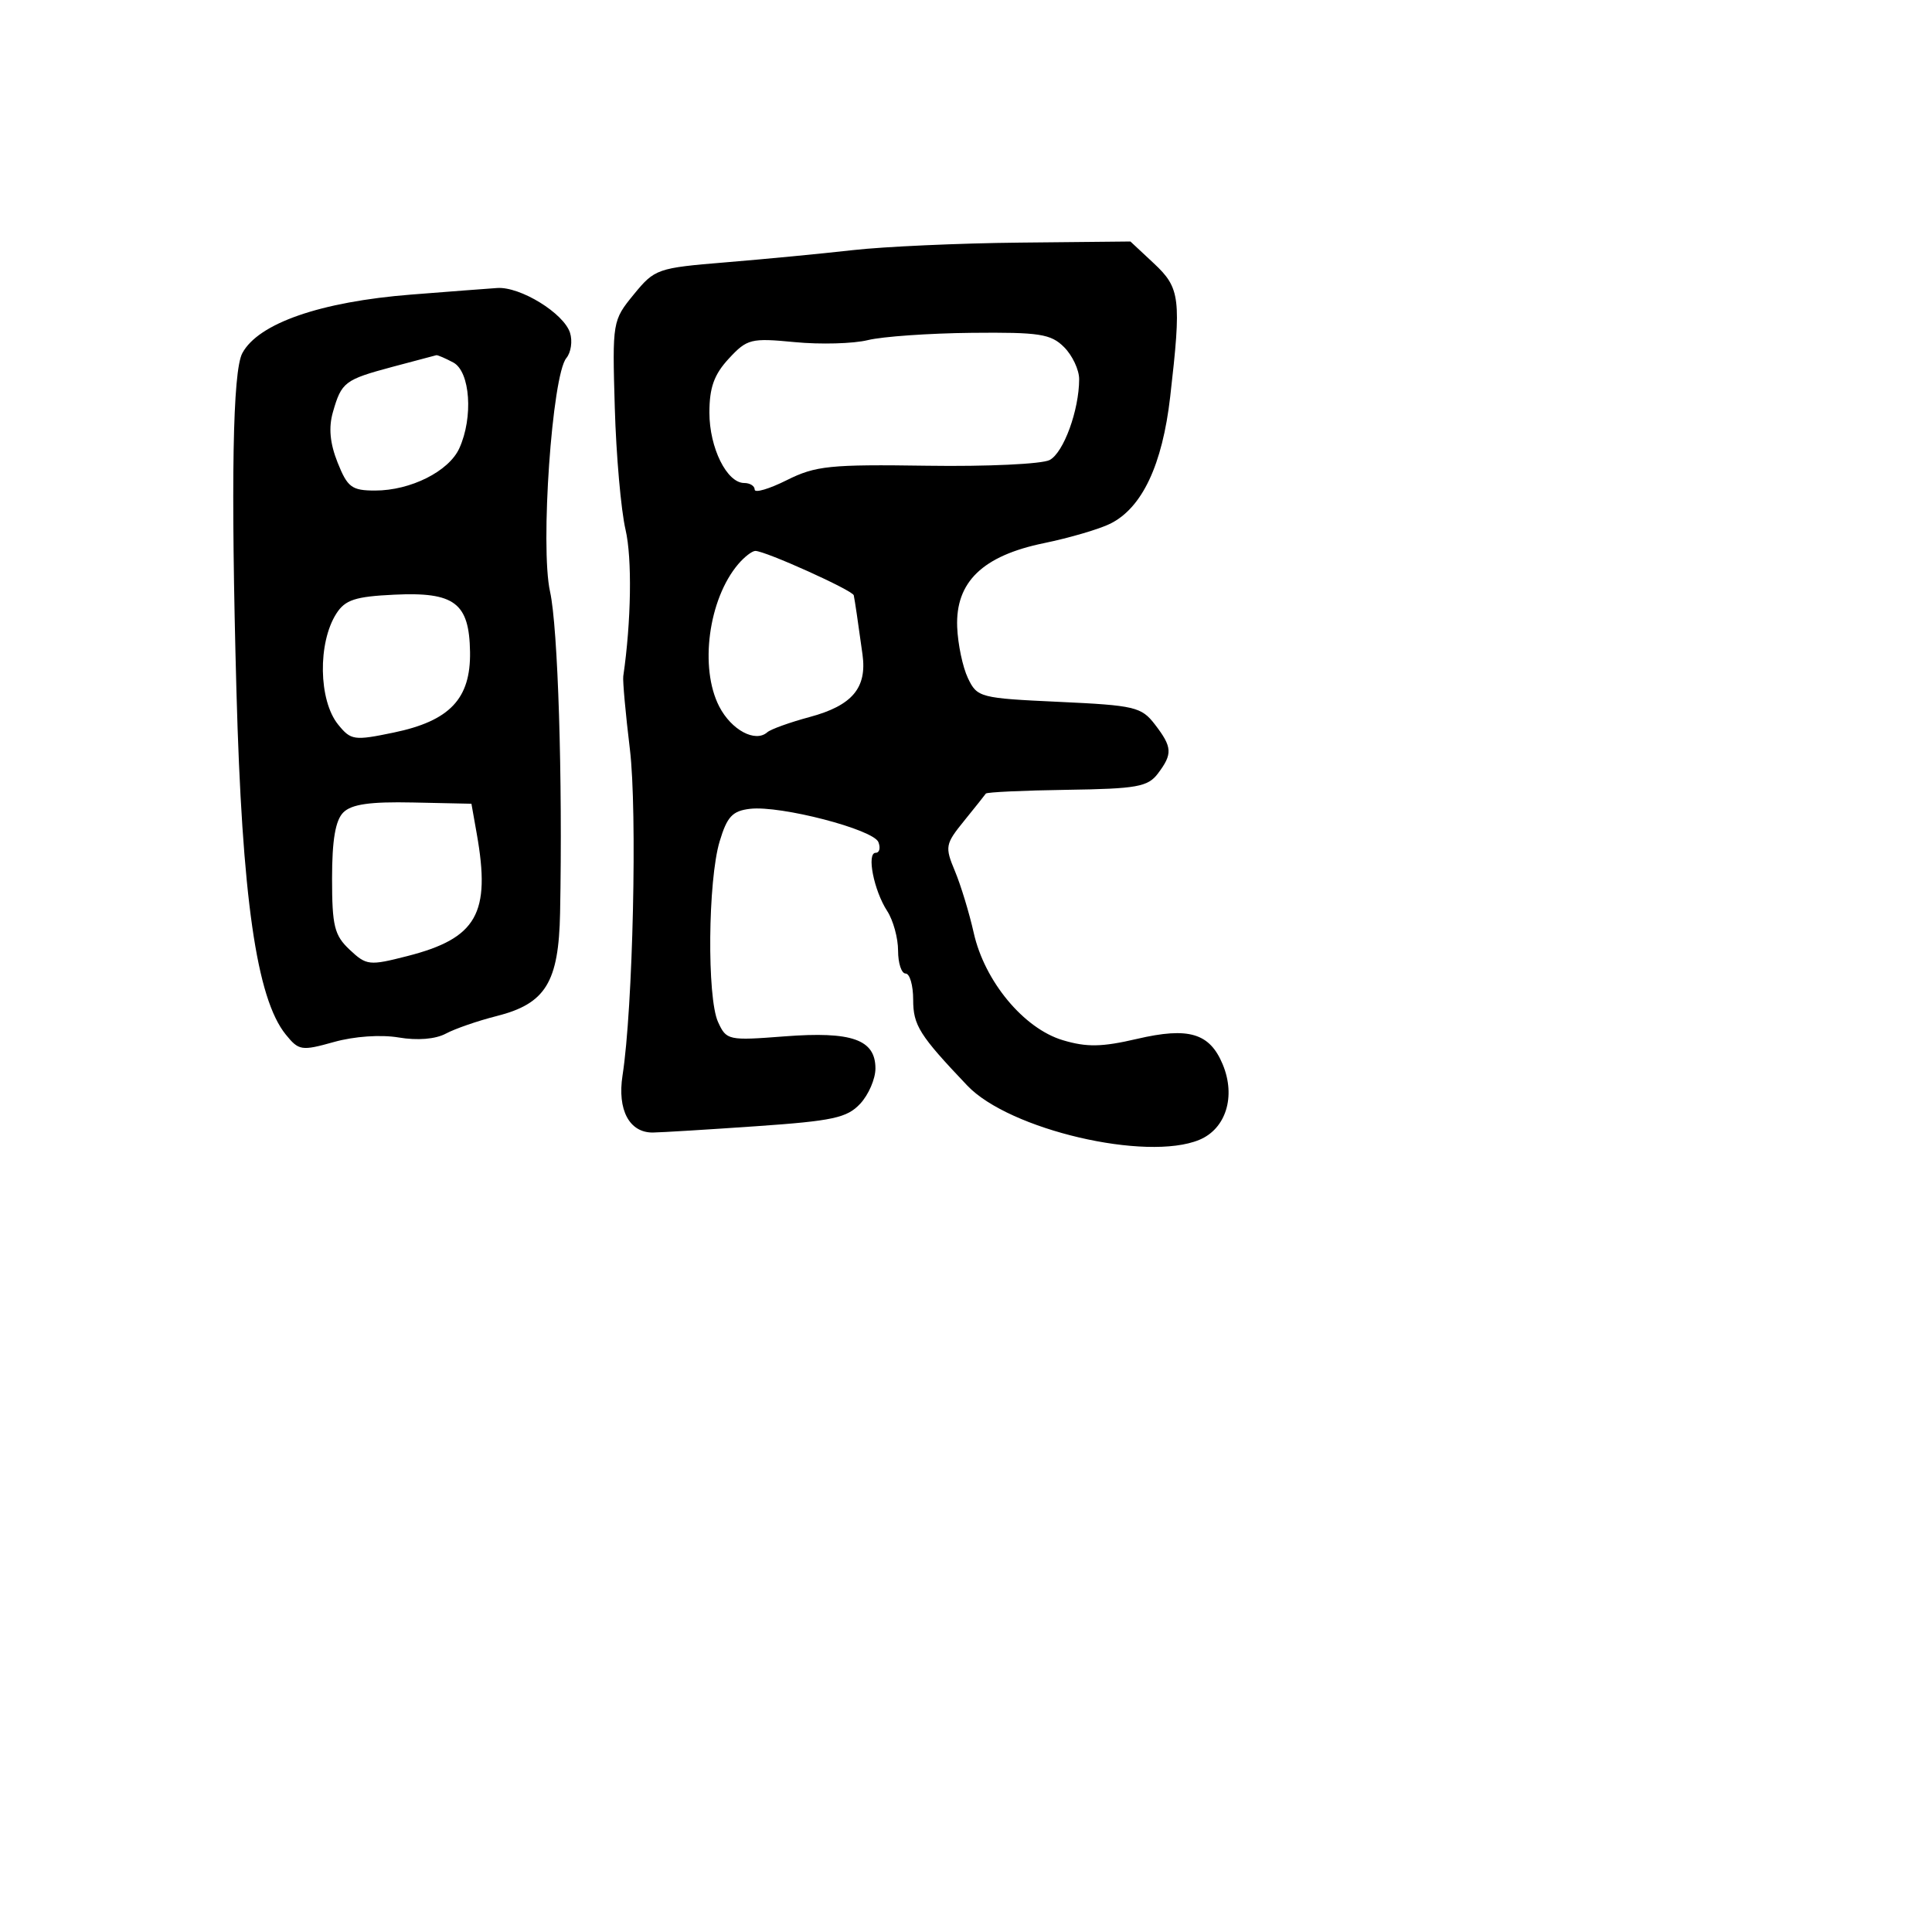 <svg xmlns="http://www.w3.org/2000/svg" width="256" height="256" viewBox="0 0 256 256" version="1.1">
	<path d="M 113 33.143 C 108.875 33.611, 101.300 34.338, 96.167 34.760 C 87.093 35.506, 86.755 35.625, 83.981 39.014 C 81.158 42.464, 81.132 42.618, 81.462 54 C 81.645 60.325, 82.286 67.606, 82.886 70.180 C 83.772 73.981, 83.643 82.352, 82.586 89.604 C 82.498 90.211, 82.892 94.563, 83.463 99.276 C 84.458 107.498, 83.870 133.612, 82.489 142.500 C 81.779 147.070, 83.395 150.103, 86.519 150.066 C 87.609 150.052, 93.780 149.675, 100.233 149.228 C 110.370 148.525, 112.240 148.120, 113.983 146.249 C 115.092 145.058, 116 142.956, 116 141.577 C 116 137.742, 112.870 136.636, 103.957 137.324 C 96.483 137.900, 96.253 137.850, 95.141 135.411 C 93.666 132.173, 93.804 116.667, 95.353 111.500 C 96.343 108.199, 97.050 107.443, 99.397 107.172 C 103.436 106.706, 115.750 109.907, 116.396 111.590 C 116.694 112.365, 116.531 113, 116.035 113 C 114.802 113, 115.789 117.997, 117.558 120.715 C 118.351 121.933, 119 124.295, 119 125.965 C 119 127.634, 119.450 129, 120 129 C 120.550 129, 121 130.559, 121 132.465 C 121 135.865, 121.820 137.165, 128.177 143.851 C 133.735 149.695, 151.900 153.941, 158.915 151.035 C 162.442 149.574, 163.777 145.289, 162.023 141.055 C 160.295 136.884, 157.525 136.057, 150.653 137.659 C 145.997 138.744, 143.994 138.779, 140.820 137.828 C 135.650 136.279, 130.463 130.029, 129.027 123.618 C 128.435 120.978, 127.312 117.289, 126.531 115.420 C 125.186 112.200, 125.250 111.850, 127.755 108.761 C 129.210 106.967, 130.503 105.344, 130.629 105.154 C 130.756 104.963, 135.597 104.738, 141.387 104.654 C 150.641 104.519, 152.098 104.258, 153.426 102.500 C 155.396 99.892, 155.343 99.004, 153.036 96 C 151.248 93.673, 150.369 93.465, 140.317 93 C 129.842 92.515, 129.481 92.421, 128.256 89.858 C 127.562 88.404, 126.921 85.356, 126.832 83.084 C 126.599 77.124, 130.196 73.644, 138.321 71.971 C 141.719 71.271, 145.683 70.108, 147.130 69.386 C 151.339 67.285, 154.018 61.606, 155.055 52.587 C 156.555 39.538, 156.388 38.165, 152.894 34.901 L 149.788 32 135.144 32.147 C 127.090 32.227, 117.125 32.676, 113 33.143 M 54.500 39.032 C 42.481 39.978, 34.225 42.842, 32.108 46.799 C 30.831 49.185, 30.577 63.738, 31.328 91.500 C 32.068 118.899, 33.989 132.295, 37.862 137.078 C 39.596 139.220, 39.948 139.274, 44.255 138.069 C 46.942 137.316, 50.462 137.071, 52.831 137.472 C 55.313 137.891, 57.700 137.696, 59.072 136.962 C 60.293 136.308, 63.321 135.262, 65.799 134.636 C 72.295 132.998, 74.033 130.174, 74.214 120.966 C 74.562 103.160, 73.935 83.113, 72.883 78.391 C 71.565 72.473, 73.154 49.725, 75.045 47.445 C 75.661 46.703, 75.880 45.197, 75.531 44.098 C 74.708 41.506, 68.935 37.954, 65.882 38.162 C 64.572 38.251, 59.450 38.642, 54.500 39.032 M 115 45.066 C 113.075 45.540, 108.720 45.661, 105.323 45.334 C 99.497 44.773, 99 44.897, 96.573 47.515 C 94.621 49.621, 94 51.352, 94 54.681 C 94 59.336, 96.310 64, 98.615 64 C 99.377 64, 100 64.394, 100 64.875 C 100 65.356, 101.912 64.793, 104.250 63.625 C 108.067 61.717, 109.966 61.522, 122.884 61.713 C 130.795 61.831, 138.088 61.488, 139.090 60.952 C 140.939 59.963, 142.984 54.355, 142.994 50.250 C 142.997 49.013, 142.100 47.100, 141 46 C 139.244 44.244, 137.747 44.013, 128.750 44.102 C 123.112 44.159, 116.925 44.593, 115 45.066 M 52.009 48.607 C 45.660 50.313, 45.256 50.620, 44.111 54.612 C 43.523 56.663, 43.717 58.740, 44.736 61.294 C 46.046 64.579, 46.611 65, 49.706 65 C 54.403 65, 59.470 62.459, 60.861 59.405 C 62.732 55.300, 62.307 49.235, 60.066 48.035 C 59.002 47.466, 57.989 47.030, 57.816 47.066 C 57.642 47.102, 55.029 47.796, 52.009 48.607 M 97.820 74.750 C 93.871 79.387, 92.657 88.502, 95.306 93.624 C 96.914 96.735, 100.081 98.432, 101.666 97.032 C 102.125 96.626, 104.657 95.715, 107.293 95.006 C 112.928 93.489, 114.899 91.155, 114.286 86.720 C 113.673 82.280, 113.279 79.613, 113.128 78.881 C 112.992 78.223, 101.411 73, 100.089 73 C 99.661 73, 98.639 73.787, 97.820 74.750 M 52.242 78.798 C 47.073 79.044, 45.737 79.479, 44.571 81.298 C 42.089 85.170, 42.208 92.800, 44.800 96.002 C 46.500 98.101, 46.910 98.160, 52.166 97.069 C 59.602 95.526, 62.380 92.590, 62.282 86.379 C 62.179 79.883, 60.238 78.417, 52.242 78.798 M 45.487 107.656 C 44.444 108.699, 44 111.310, 44 116.397 C 44 122.707, 44.304 123.937, 46.337 125.847 C 48.562 127.937, 48.929 127.977, 53.980 126.684 C 63.190 124.328, 65.047 121.059, 63.176 110.500 L 62.467 106.500 54.720 106.334 C 49.025 106.213, 46.580 106.563, 45.487 107.656" stroke="none" fill="black" fill-rule="evenodd"/>
</svg>